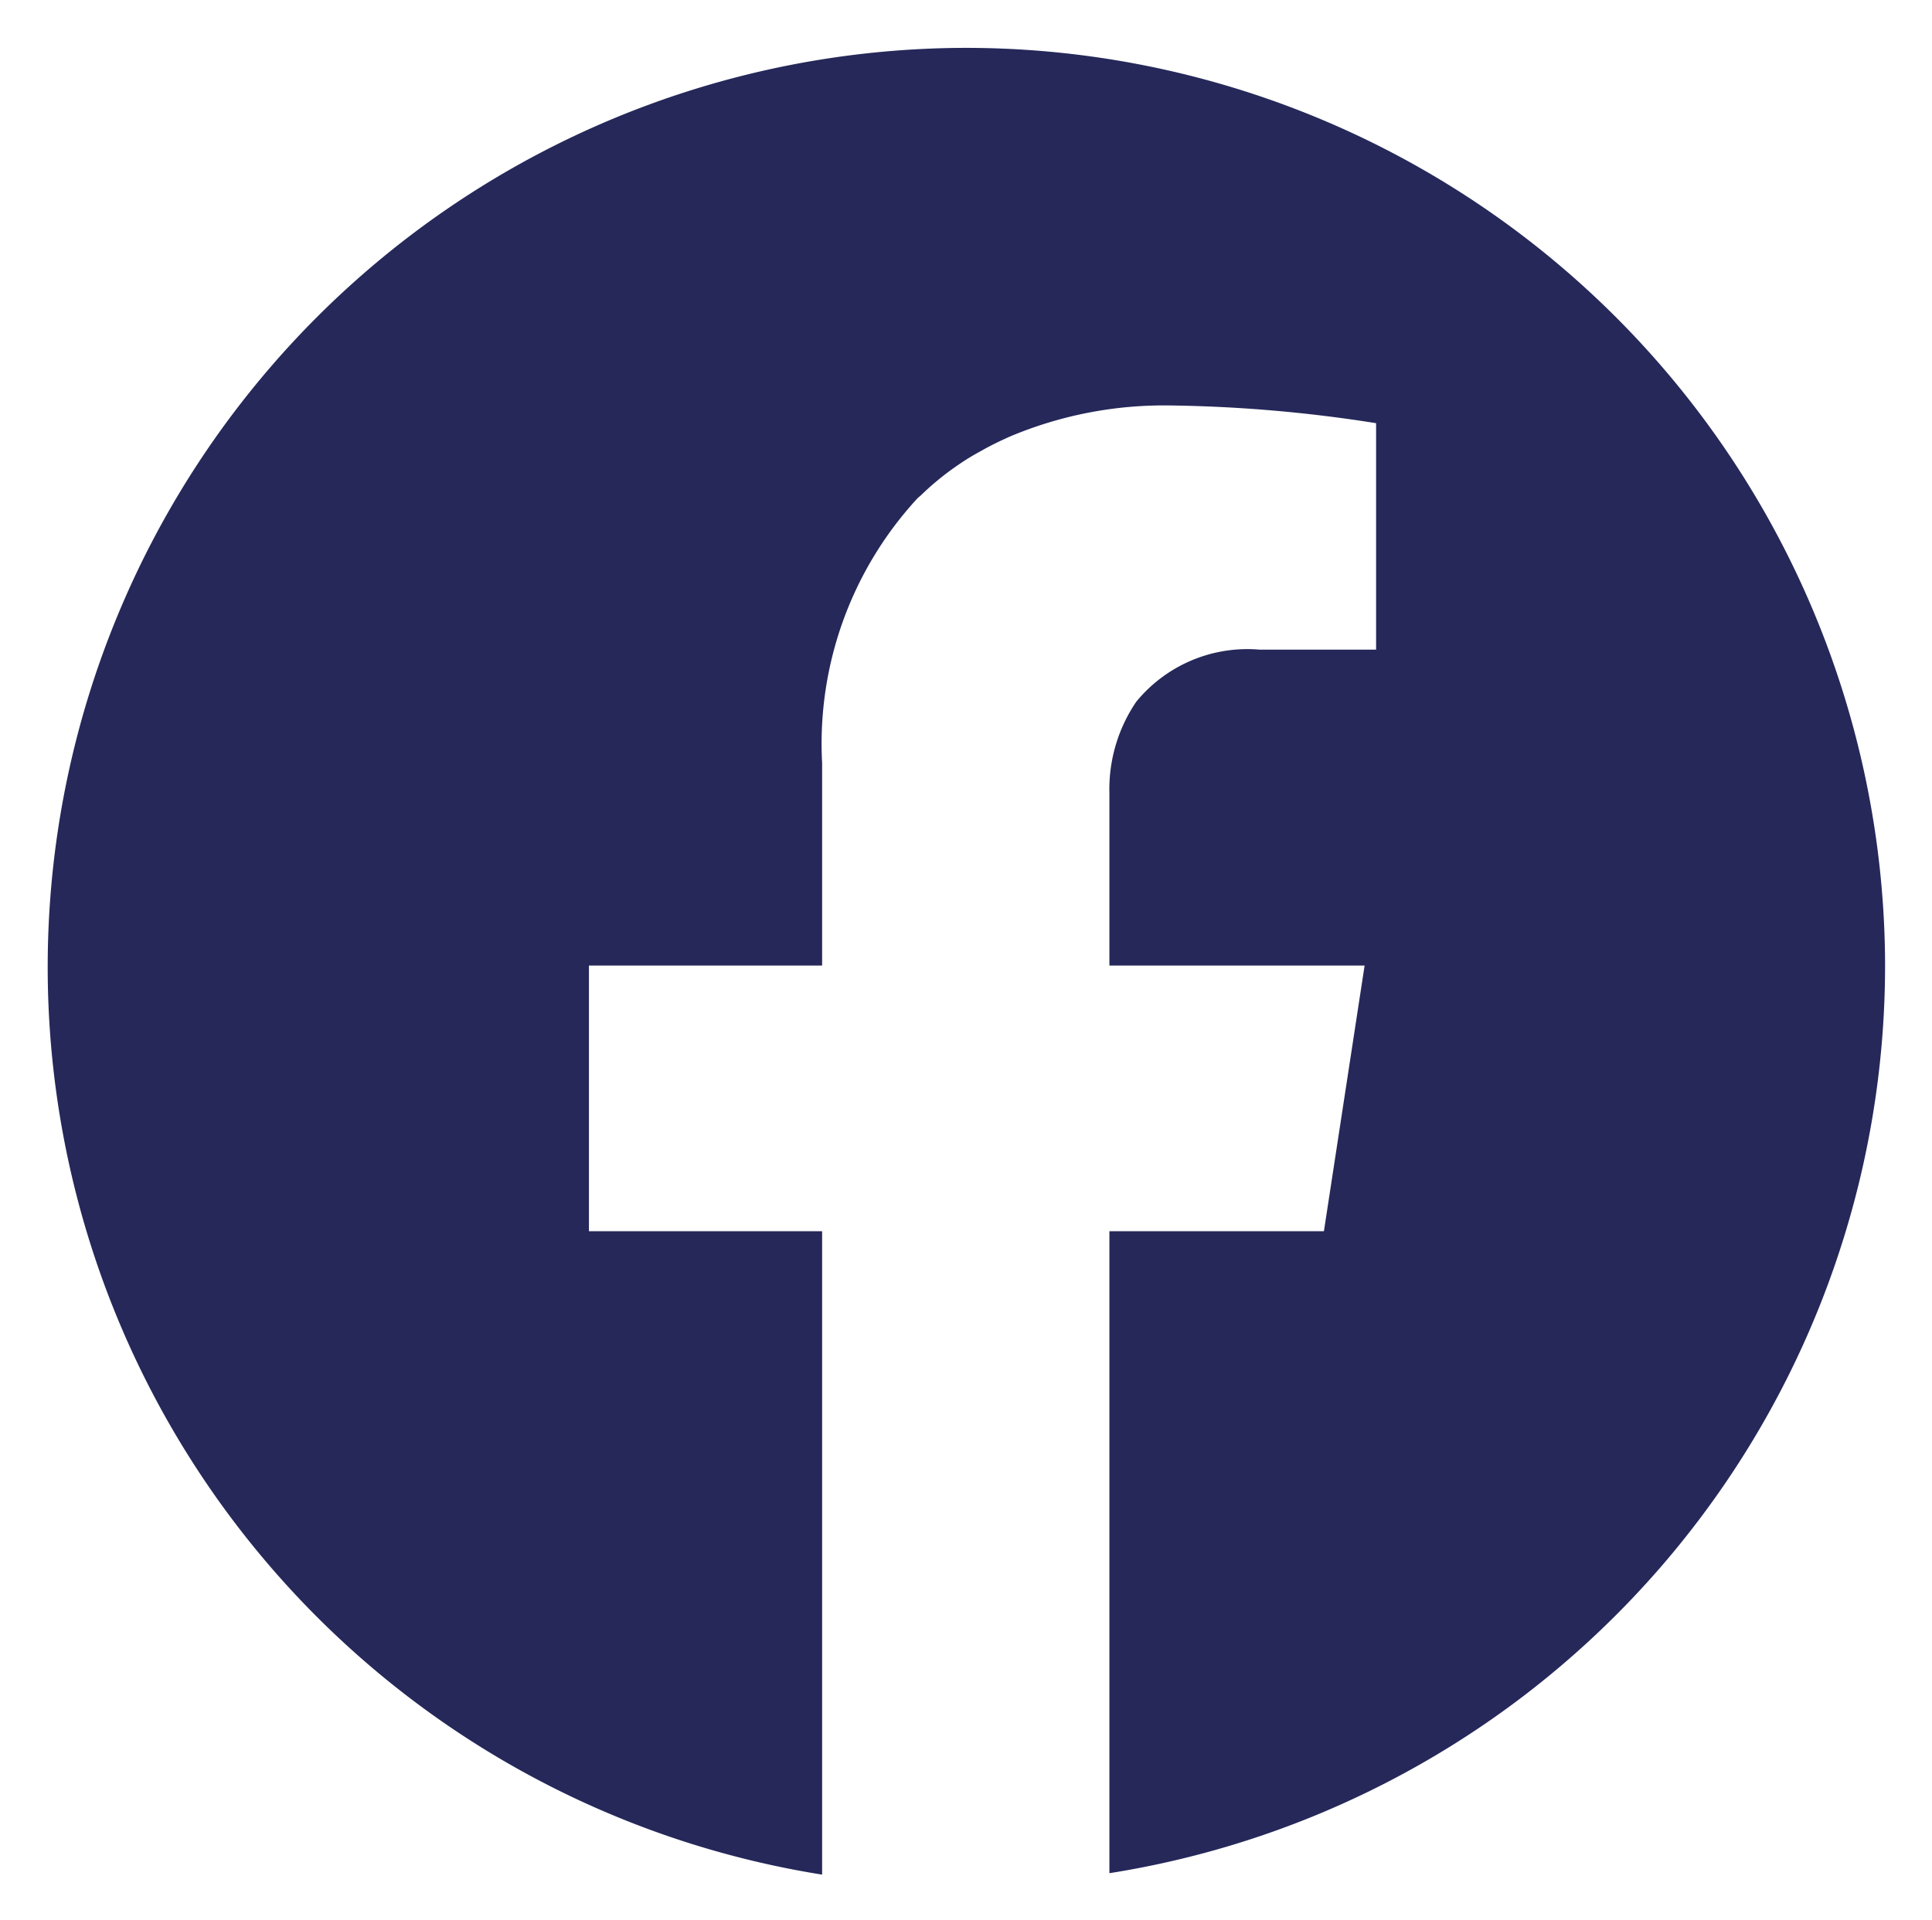 <svg id="Capa_1" data-name="Capa 1" xmlns="http://www.w3.org/2000/svg" viewBox="0 0 40.35 40.1"><defs><style>.cls-1{fill:#252859;}</style></defs><path class="cls-1" d="M20.17,1a19.2,19.2,0,0,0-3,38.16V25.72H12.3V20.17h4.87V15.94a7.56,7.56,0,0,1,2-5.54l.06-.05A5.78,5.78,0,0,1,20,9.72a4.94,4.94,0,0,1,.49-.3c.19-.11.4-.21.6-.3a8.29,8.29,0,0,1,3.36-.65,29.75,29.75,0,0,1,4.29.37v4.73H26.3a3,3,0,0,0-2.57,1.09,3.25,3.25,0,0,0-.56,1.91v3.6H28.5l-.85,5.55H23.17V39.13h0a19.2,19.2,0,0,0,16.2-19h0A19.2,19.2,0,0,0,20.17,1Z"/></svg>